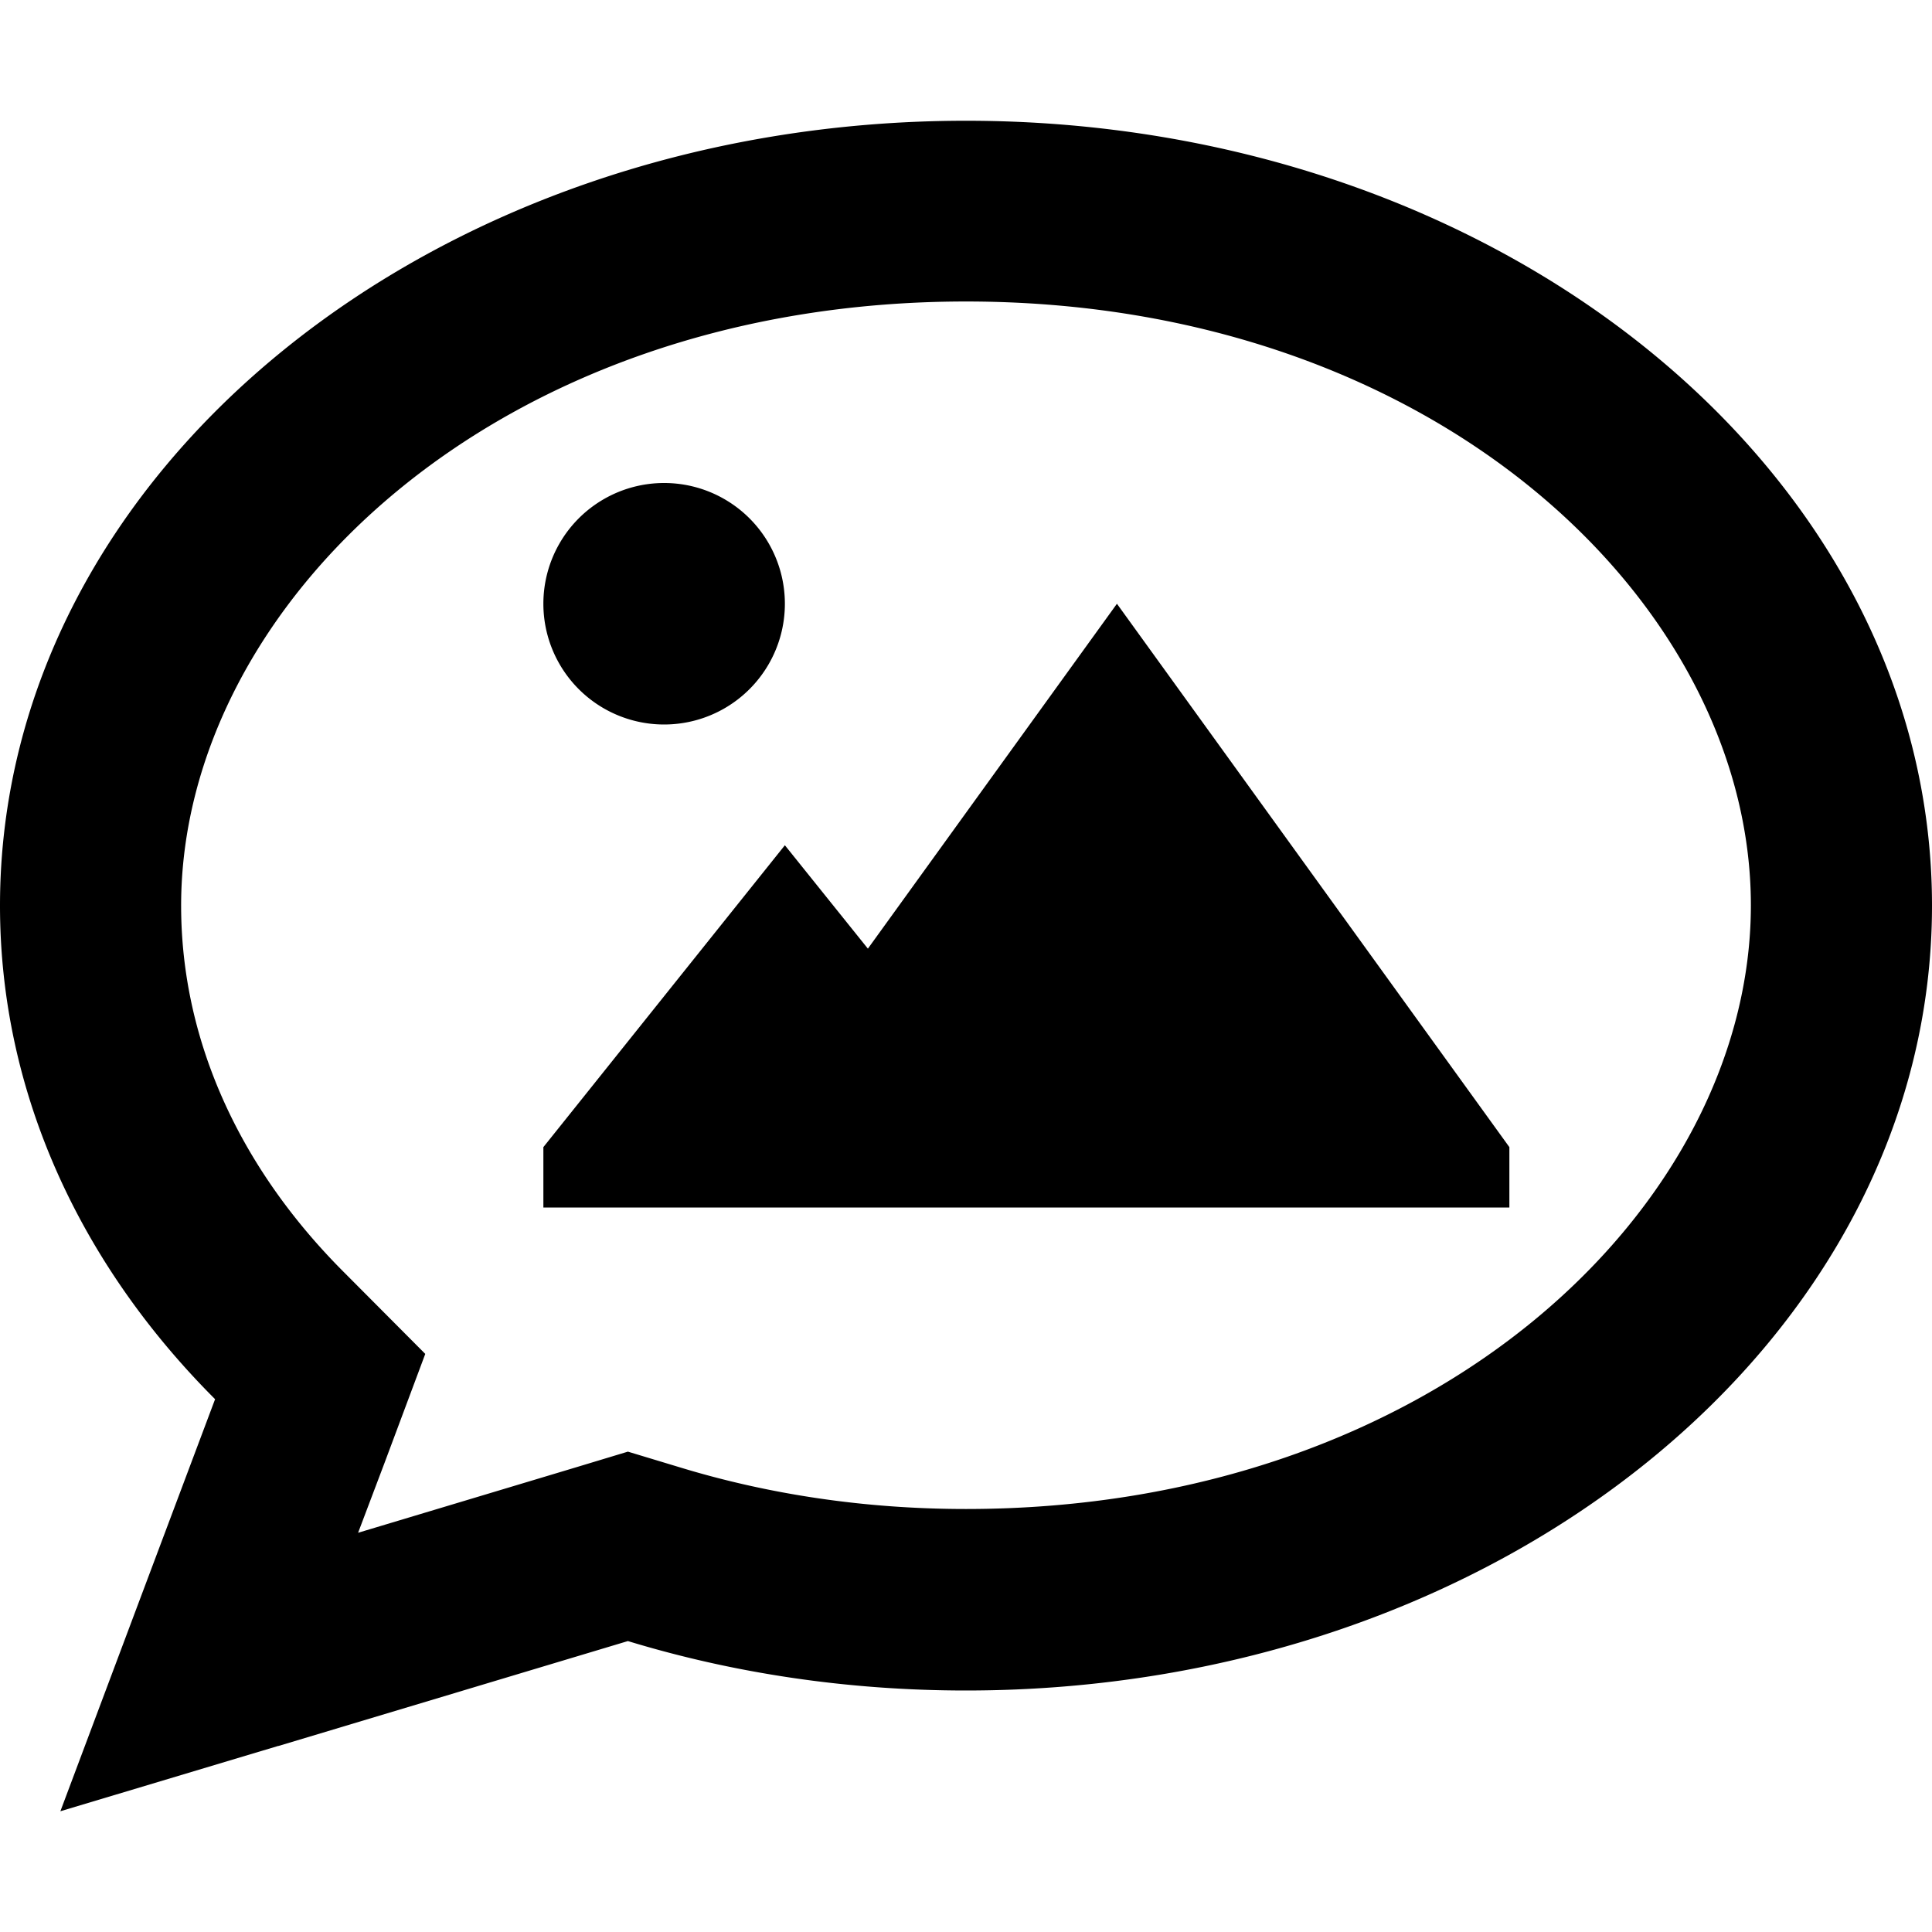 <svg fill="currentColor" xmlns="http://www.w3.org/2000/svg" viewBox="0 0 512 512"><!--! Font Awesome Pro 6.4.0 by @fontawesome - https://fontawesome.com License - https://fontawesome.com/license (Commercial License) Copyright 2023 Fonticons, Inc. --><path d="M112.7 358.8l-10.8 28.9-7 18.5 57.6-17.3 13.9-4.2 13.9 4.2c23.3 7.1 48.8 11 75.7 11c124.7 0 208-80.5 208-160s-83.3-160-208-160S48 160.5 48 240c0 35.1 15 68.9 42.9 96.9l21.8 21.9zm-39 103.9L16 480l21.2-56.5 19.8-52.7C21.3 335.1 0 289.6 0 240C0 125.1 114.6 32 256 32s256 93.1 256 208s-114.6 208-256 208c-31.5 0-61.7-4.6-89.6-13.1L73.8 462.7zM144 160a32 32 0 1 1 64 0 32 32 0 1 1 -64 0zM400 304v16H272 192 144V304l64-80 22 27.4L296 160 400 304z"/></svg>